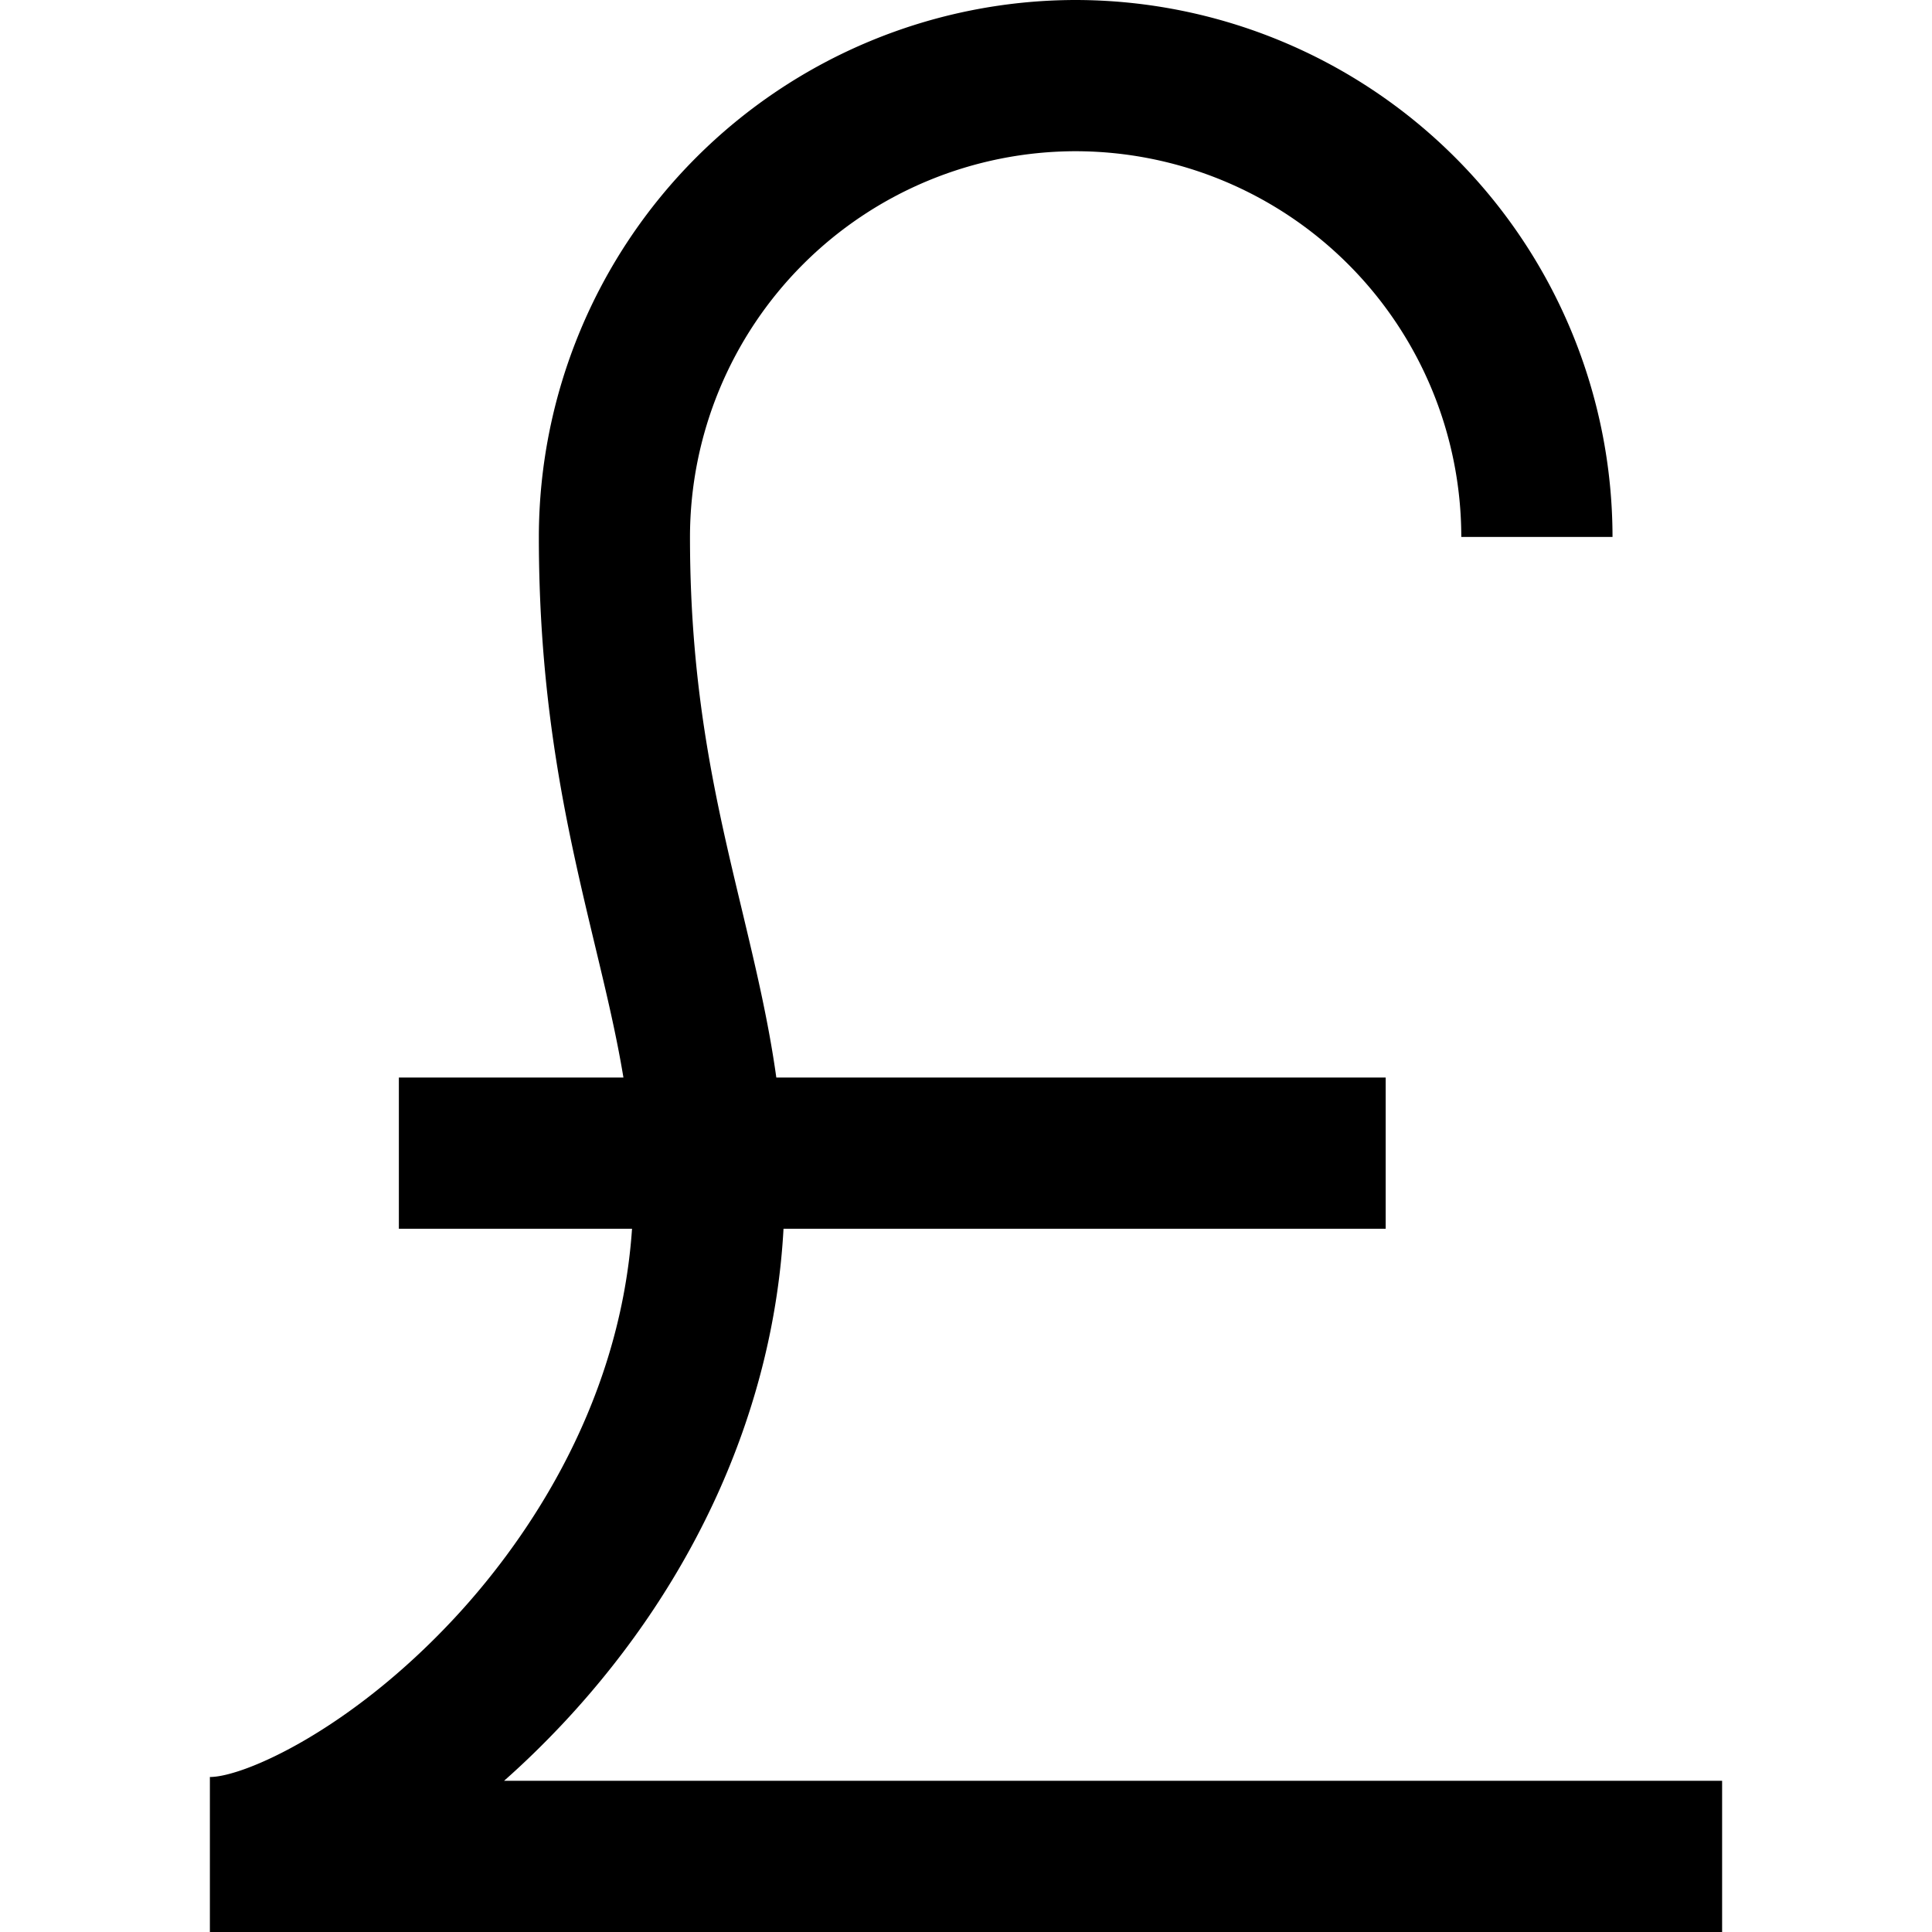 <svg width="22" height="22" xmlns="http://www.w3.org/2000/svg"><path d="M5.74 20.278c.238-.21.47-.437.694-.677 1.505-1.617 2.378-3.594 2.488-5.609h6.857V12.27H8.84c-.091-.654-.24-1.274-.393-1.915-.29-1.21-.59-2.46-.59-4.241a4.396 4.396 0 014.392-4.392 4.396 4.396 0 014.391 4.392h1.722A6.12 6.12 0 0012.25 0a6.12 6.12 0 00-6.114 6.114c0 1.984.339 3.397.637 4.643.127.53.245 1.02.326 1.513H4.542v1.722h2.655c-.144 2.11-1.31 3.669-2.024 4.436-1.188 1.277-2.399 1.807-2.783 1.807V22h17.22v-1.722H5.74z" /></svg>
